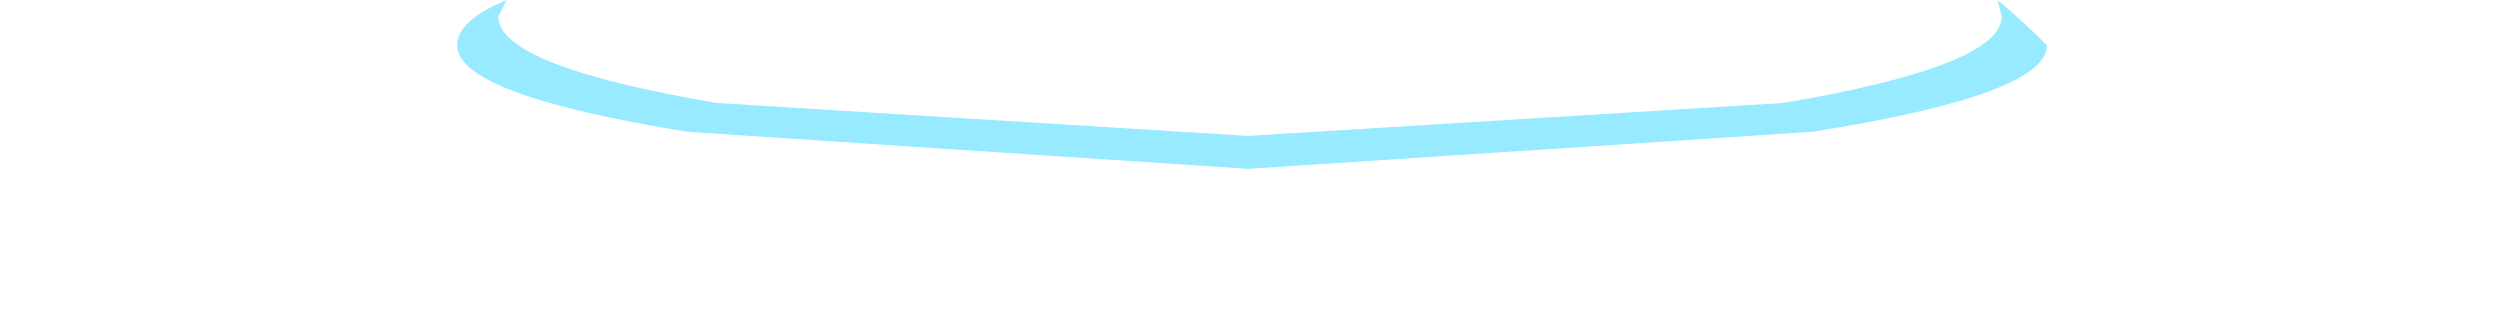 <?xml version="1.0" encoding="UTF-8" standalone="no"?>
<svg xmlns:xlink="http://www.w3.org/1999/xlink" height="3.95px" width="30.35px" xmlns="http://www.w3.org/2000/svg">
  <g transform="matrix(1.0, 0.0, 0.0, 1.0, -12.0, -42.7)">
    <path d="M17.55 43.25 Q17.55 43.85 20.35 44.3 L27.15 44.75 34.0 44.3 Q36.85 43.85 36.85 43.25 36.55 42.95 36.25 42.7 L36.3 42.9 Q36.3 43.5 33.65 43.95 L27.15 44.35 20.7 43.95 Q18.05 43.5 18.05 42.9 L18.15 42.7 Q17.55 42.95 17.55 43.25" fill="#97eaff" fill-rule="evenodd" stroke="none">
      <animate attributeName="fill" dur="2s" repeatCount="indefinite" values="#97eaff;#97eaff"/>
      <animate attributeName="fill-opacity" dur="2s" repeatCount="indefinite" values="1.0;1.0"/>
      <animate attributeName="d" dur="2s" repeatCount="indefinite" values="M17.55 43.25 Q17.55 43.85 20.35 44.3 L27.15 44.75 34.0 44.3 Q36.85 43.85 36.85 43.25 36.55 42.95 36.25 42.7 L36.3 42.9 Q36.3 43.5 33.65 43.95 L27.15 44.35 20.7 43.95 Q18.05 43.5 18.05 42.9 L18.15 42.7 Q17.55 42.95 17.55 43.25;M12.0 44.25 Q12.0 45.25 16.45 45.95 L27.15 46.65 37.9 45.95 Q42.35 45.25 42.35 44.25 42.35 43.8 41.4 43.4 L41.5 43.7 Q41.5 44.65 37.3 45.35 L27.15 46.0 17.0 45.35 Q12.8 44.65 12.8 43.7 L13.0 43.4 Q12.0 43.8 12.0 44.25"/>
    </path>
    <path d="M17.55 43.25 Q17.55 42.95 18.15 42.7 L18.05 42.9 Q18.05 43.5 20.7 43.95 L27.15 44.35 33.65 43.95 Q36.3 43.5 36.3 42.9 L36.25 42.7 Q36.55 42.95 36.85 43.25 36.85 43.85 34.0 44.3 L27.15 44.75 20.35 44.3 Q17.55 43.85 17.55 43.25" fill="none" stroke="#000000" stroke-linecap="round" stroke-linejoin="round" stroke-opacity="0.0" stroke-width="1.0">
      <animate attributeName="stroke" dur="2s" repeatCount="indefinite" values="#000000;#000001"/>
      <animate attributeName="stroke-width" dur="2s" repeatCount="indefinite" values="0.0;0.0"/>
      <animate attributeName="fill-opacity" dur="2s" repeatCount="indefinite" values="0.0;0.0"/>
      <animate attributeName="d" dur="2s" repeatCount="indefinite" values="M17.55 43.25 Q17.55 42.95 18.15 42.7 L18.05 42.9 Q18.05 43.5 20.7 43.95 L27.15 44.35 33.65 43.95 Q36.3 43.5 36.3 42.9 L36.25 42.7 Q36.55 42.95 36.85 43.25 36.85 43.85 34.0 44.3 L27.15 44.75 20.35 44.3 Q17.55 43.85 17.55 43.25;M12.0 44.25 Q12.0 43.8 13.0 43.4 L12.8 43.7 Q12.8 44.65 17.0 45.35 L27.15 46.0 37.3 45.35 Q41.5 44.65 41.5 43.7 L41.4 43.4 Q42.35 43.8 42.35 44.25 42.35 45.25 37.9 45.95 L27.15 46.65 16.45 45.95 Q12.0 45.25 12.0 44.25"/>
    </path>
  </g>
</svg>
